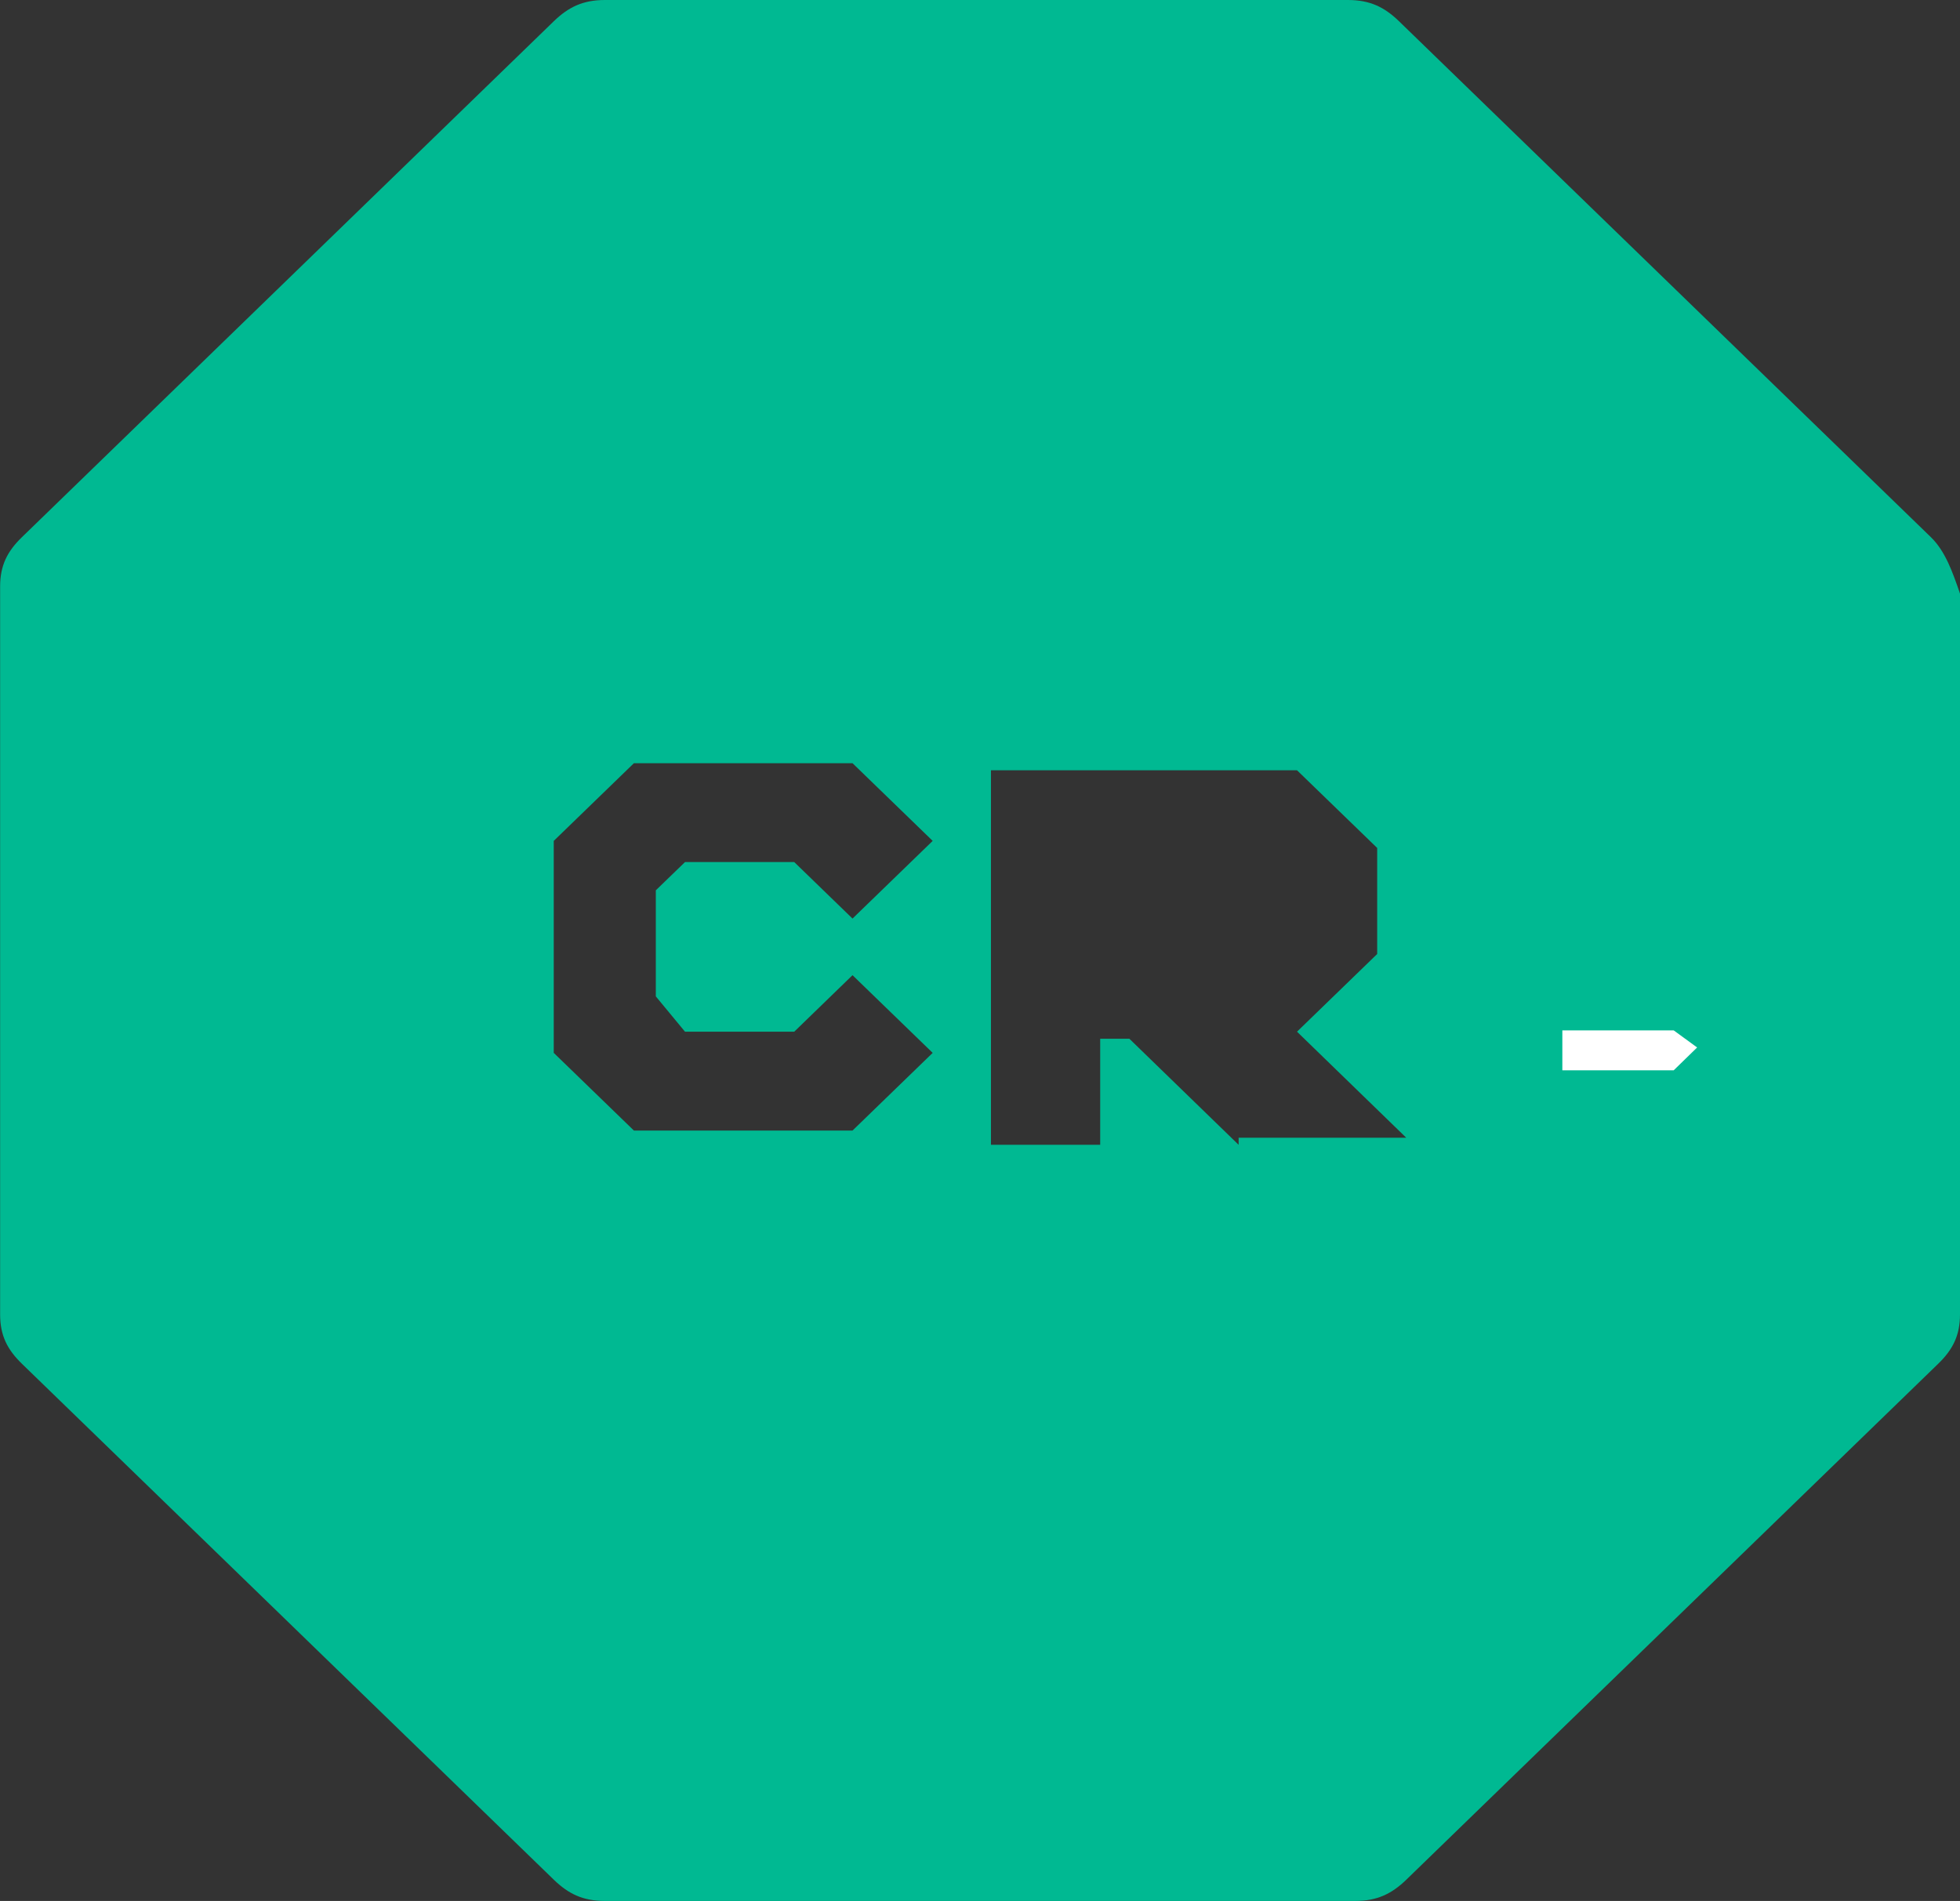 <svg version="1.1" xmlns="http://www.w3.org/2000/svg" xmlns:xlink="http://www.w3.org/1999/xlink" width="16.65" height="16.15"><rect width="100%" height="100%" fill="#333333" stroke="none"/><g transform="translate(-227.35,-170.875)"><g data-paper-data="{&quot;isPaintingLayer&quot;:true}" fill="none" fill-rule="nonzero" stroke="none" stroke-width="1" stroke-linecap="butt" stroke-linejoin="miter" stroke-miterlimit="10" stroke-dasharray="" stroke-dashoffset="0" font-family="none" font-weight="none" font-size="none" text-anchor="none" style="mix-blend-mode: normal"><path d="M244,175.918v6.124c0,0.18 -0.062,0.3 -0.186,0.42l-4.518,4.383c-0.124,0.12 -0.248,0.18 -0.433,0.18h-6.375c-0.186,0 -0.309,-0.06 -0.433,-0.18l-4.518,-4.383c-0.124,-0.12 -0.186,-0.24 -0.186,-0.42v-6.184c0,-0.18 0.062,-0.3 0.186,-0.42l4.518,-4.383c0.124,-0.12 0.248,-0.18 0.433,-0.18h6.313c0.186,0 0.309,0.06 0.433,0.18l4.518,4.383c0.124,0.12 0.186,0.3 0.248,0.48zM232.921,179.34v-0.901l0.248,-0.24h0.928l0.495,0.48l0.681,-0.66l-0.681,-0.66h-1.857l-0.681,0.66v1.801l0.681,0.66h1.857l0.681,-0.66l-0.681,-0.66l-0.495,0.48h-0.928zM237.872,180.541h1.424l-0.928,-0.901l0.681,-0.66v-0.901l-0.681,-0.66h-2.6v3.182h0.928v-0.901h0.248l0.928,0.901z" data-paper-data="{&quot;origPos&quot;:null}" id="XMLID_11_" fill="#00b992"/><path d="M241.568,179.629l0.199,0.145l-0.199,0.194h-0.946v-0.339z" id="XMLID_13_" fill="#ffffff"/></g></g></svg>
